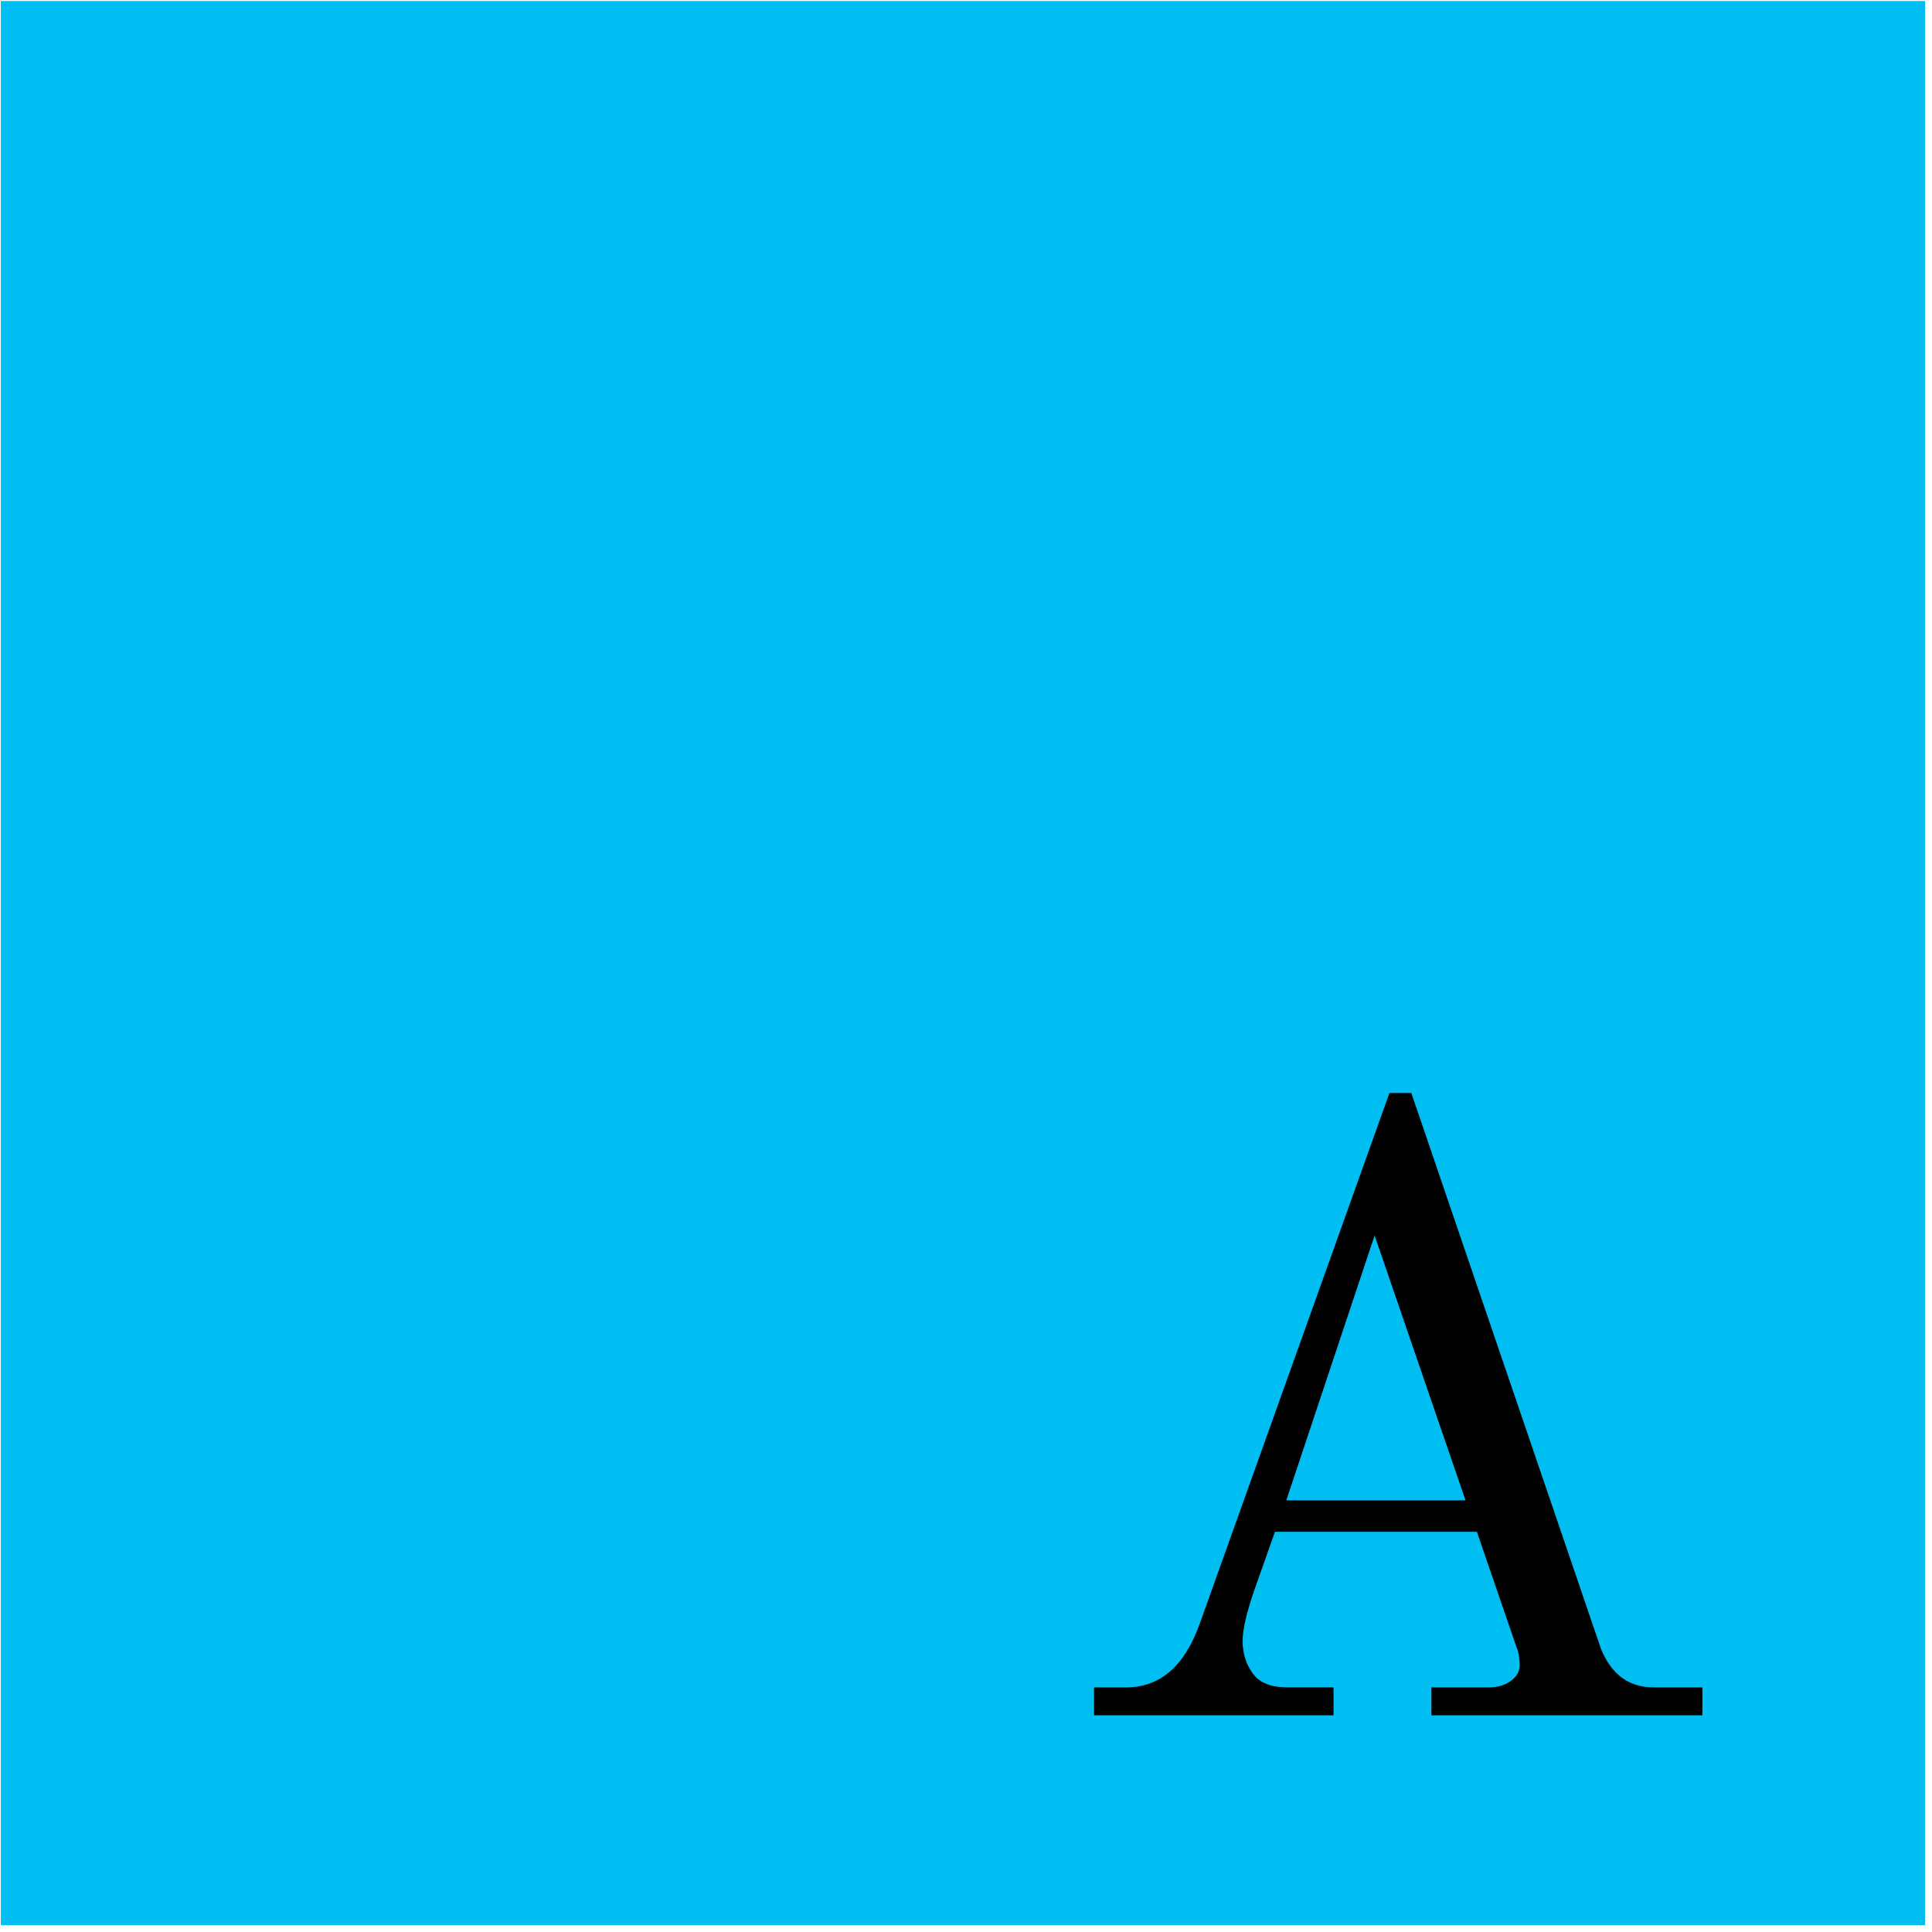 <?xml version="1.0" standalone="no"?><!DOCTYPE svg PUBLIC "-//W3C//DTD SVG 1.1//EN" "http://www.w3.org/Graphics/SVG/1.1/DTD/svg11.dtd"><svg width="100%" height="100%" viewBox="0 0 185 185" version="1.1" xmlns="http://www.w3.org/2000/svg" xmlns:xlink="http://www.w3.org/1999/xlink" xml:space="preserve" style="fill-rule:evenodd;clip-rule:evenodd;stroke-linejoin:round;stroke-miterlimit:1.414;"><clipPath id="_clip1"><rect id="Front Square Blue" x="0.08" y="0.099" width="184.252" height="184.252"/></clipPath><g clip-path="url(#_clip1)"><rect x="-1.5" y="-2.39" width="191.367" height="192.765" style="fill:#00bdf2;"/><path d="M123.173,143.662l17.158,0l-8.704,-25.36l-8.454,25.36ZM104.76,164.252l0,-2.678l3.096,0c3.237,0 5.58,-2.037 7.031,-6.11l18.162,-50.805l2.093,0l18.162,53.232c1.005,2.455 2.679,3.683 5.022,3.683l4.687,0l0,2.678l-25.946,0l0,-2.678l5.524,0c0.837,0 1.534,-0.21 2.092,-0.628c0.558,-0.419 0.837,-0.907 0.837,-1.465c0,-0.725 -0.111,-1.339 -0.334,-1.841l-3.767,-10.964l-19.334,0l-1.925,5.44c-0.781,2.232 -1.172,3.906 -1.172,5.022c0,1.172 0.321,2.204 0.963,3.097c0.641,0.892 1.743,1.339 3.306,1.339l4.436,0l0,2.678l-22.933,0Z" style="fill:#000;fill-rule:nonzero;"/></g></svg>